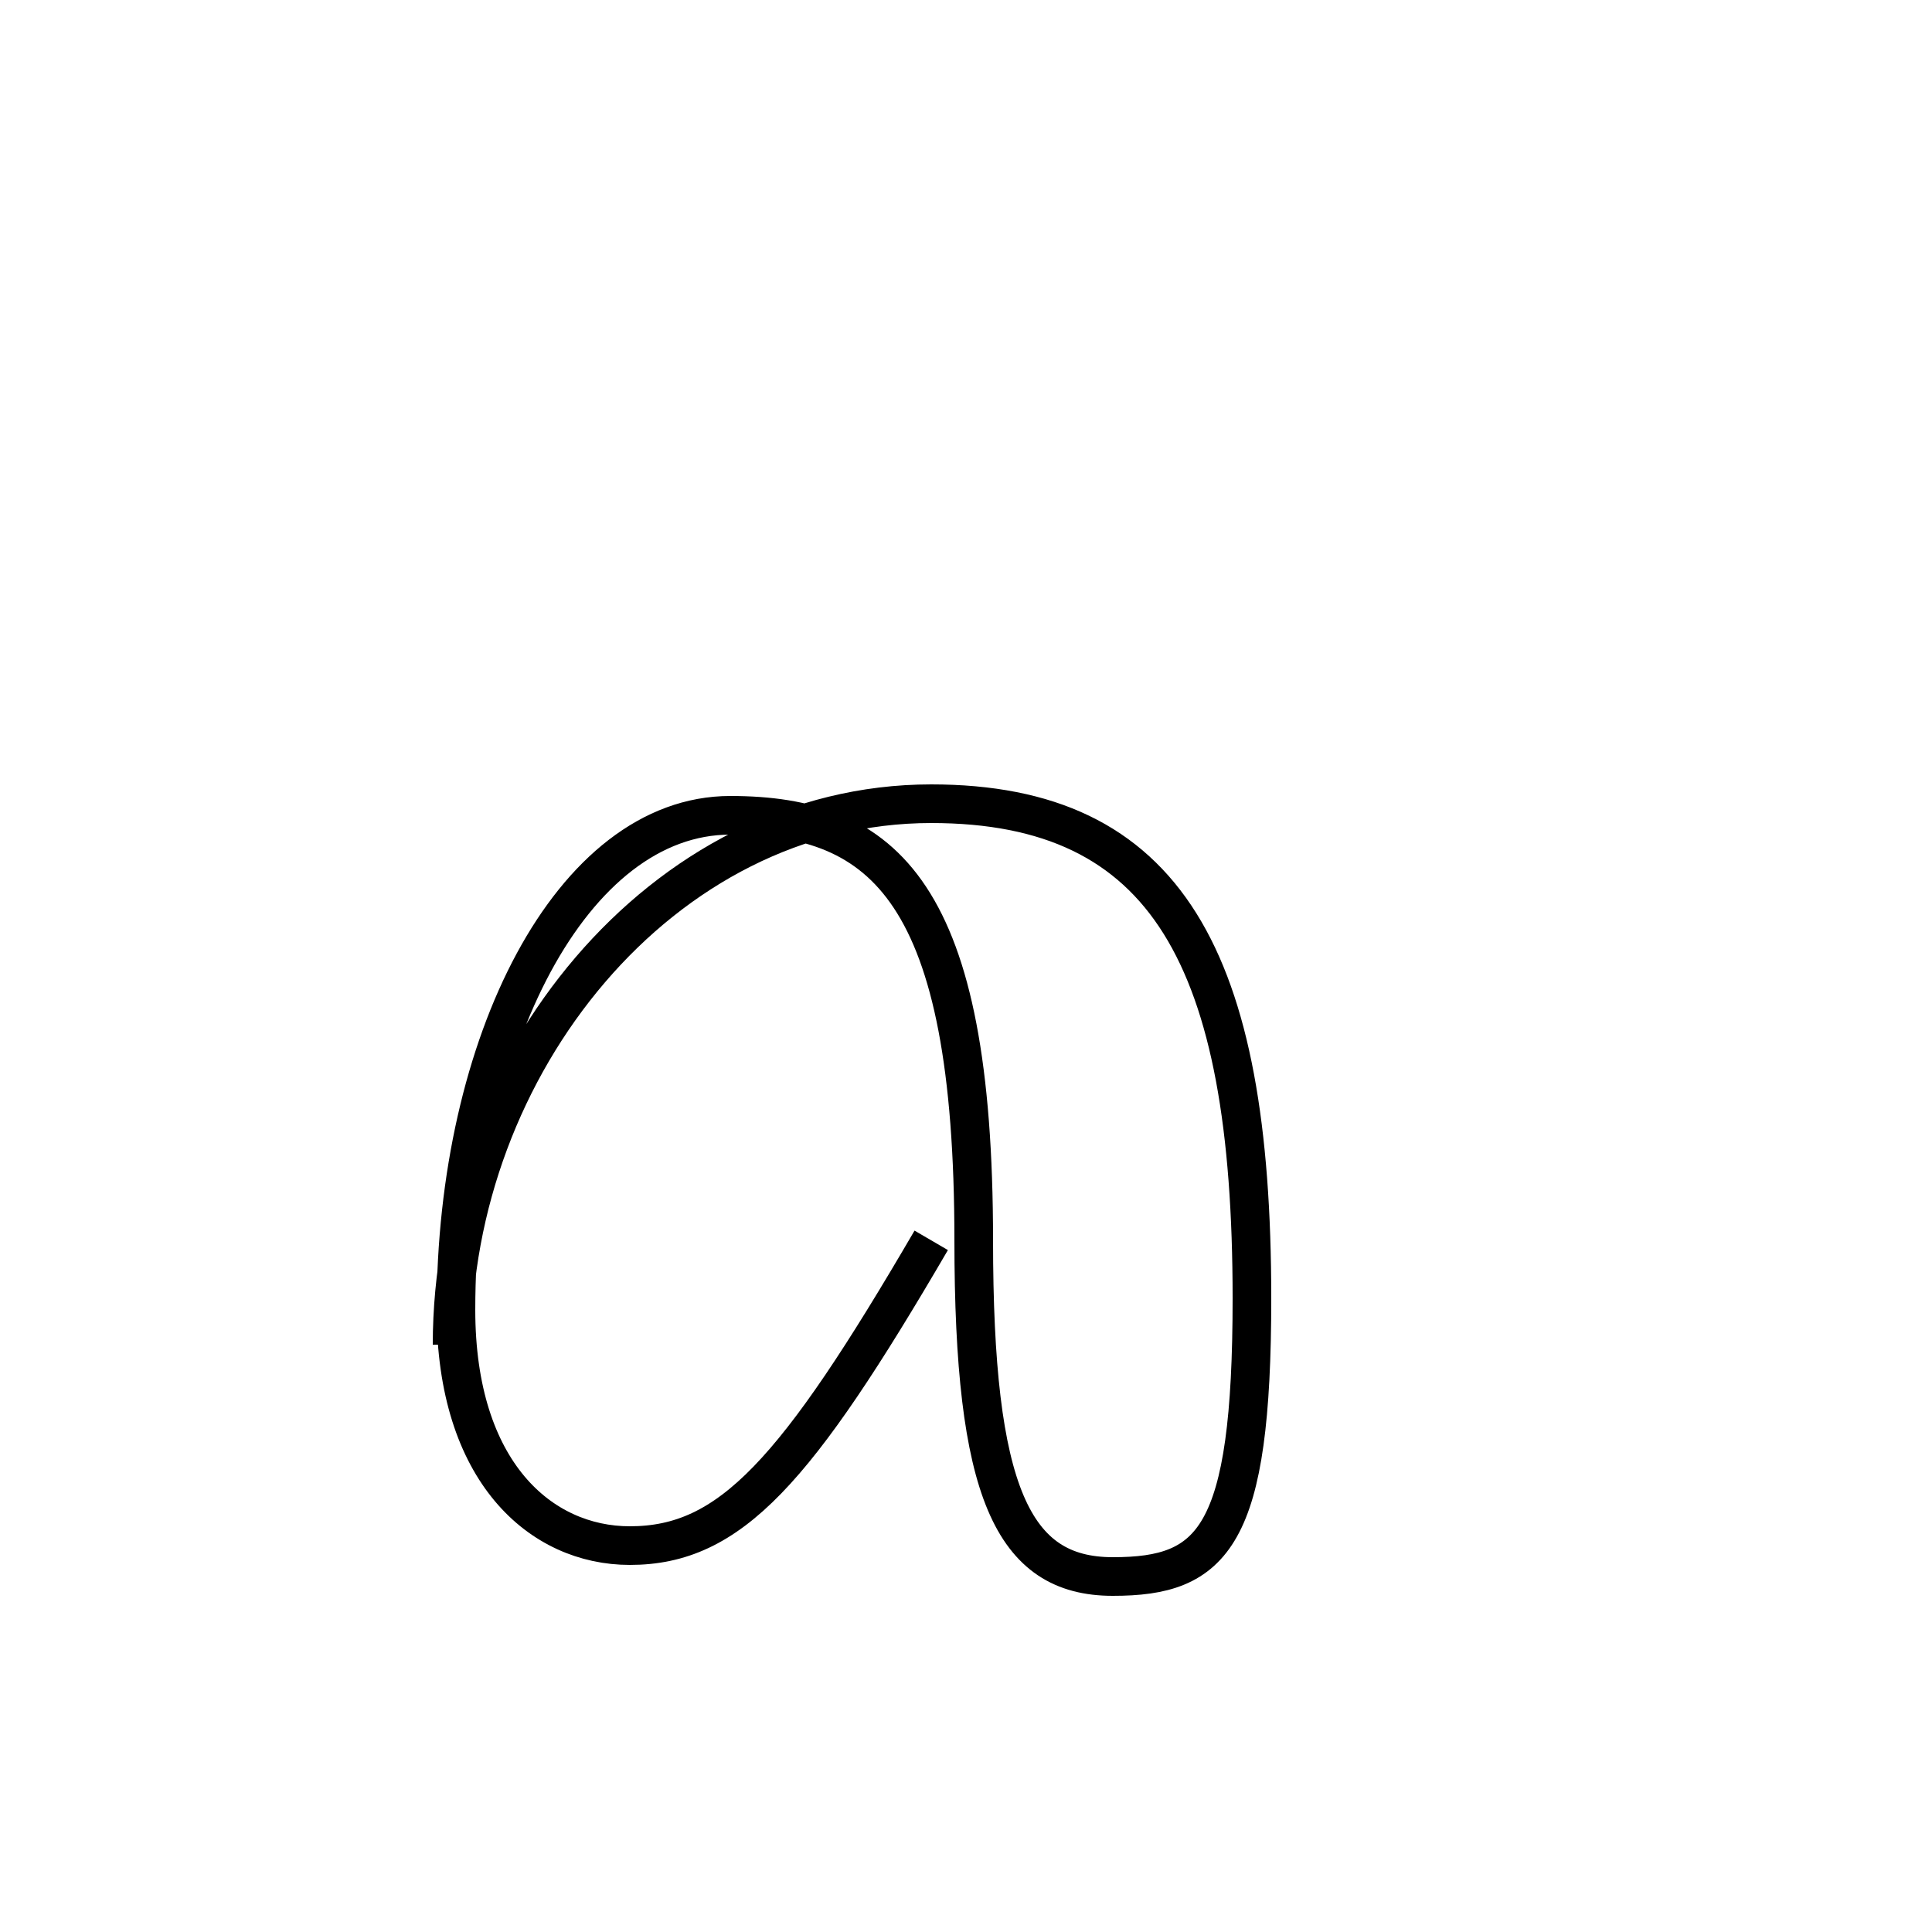 <?xml version='1.0' encoding='utf8'?>
<svg viewBox="0.0 -44.0 50.0 50.0" version="1.1" xmlns="http://www.w3.org/2000/svg">
<rect x="0.0" y="-44.0" width="50.0" height="50.0" fill="#808080" stroke="none"/>
<rect x="-1000" y="-1000" width="2000" height="2000" stroke="white" fill="white"/>
<g style="fill:none; stroke:#000000;  stroke-width:1">
<path d="M 24.1 11.9 C 20.6 5.9 18.9 4.0 16.3 4.0 C 14.0 4.0 11.8 5.9 11.8 10.1 C 11.8 17.0 14.8 22.9 18.9 22.9 C 22.9 22.9 25.2 20.9 25.2 11.9 C 25.2 5.4 26.2 3.2 28.8 3.2 C 31.4 3.2 32.4 4.2 32.4 10.4 C 32.4 19.2 30.2 23.2 24.1 23.2 C 17.1 23.2 11.7 16.4 11.7 9.2 " transform="scale(1, -1)" />
</g>
</svg>